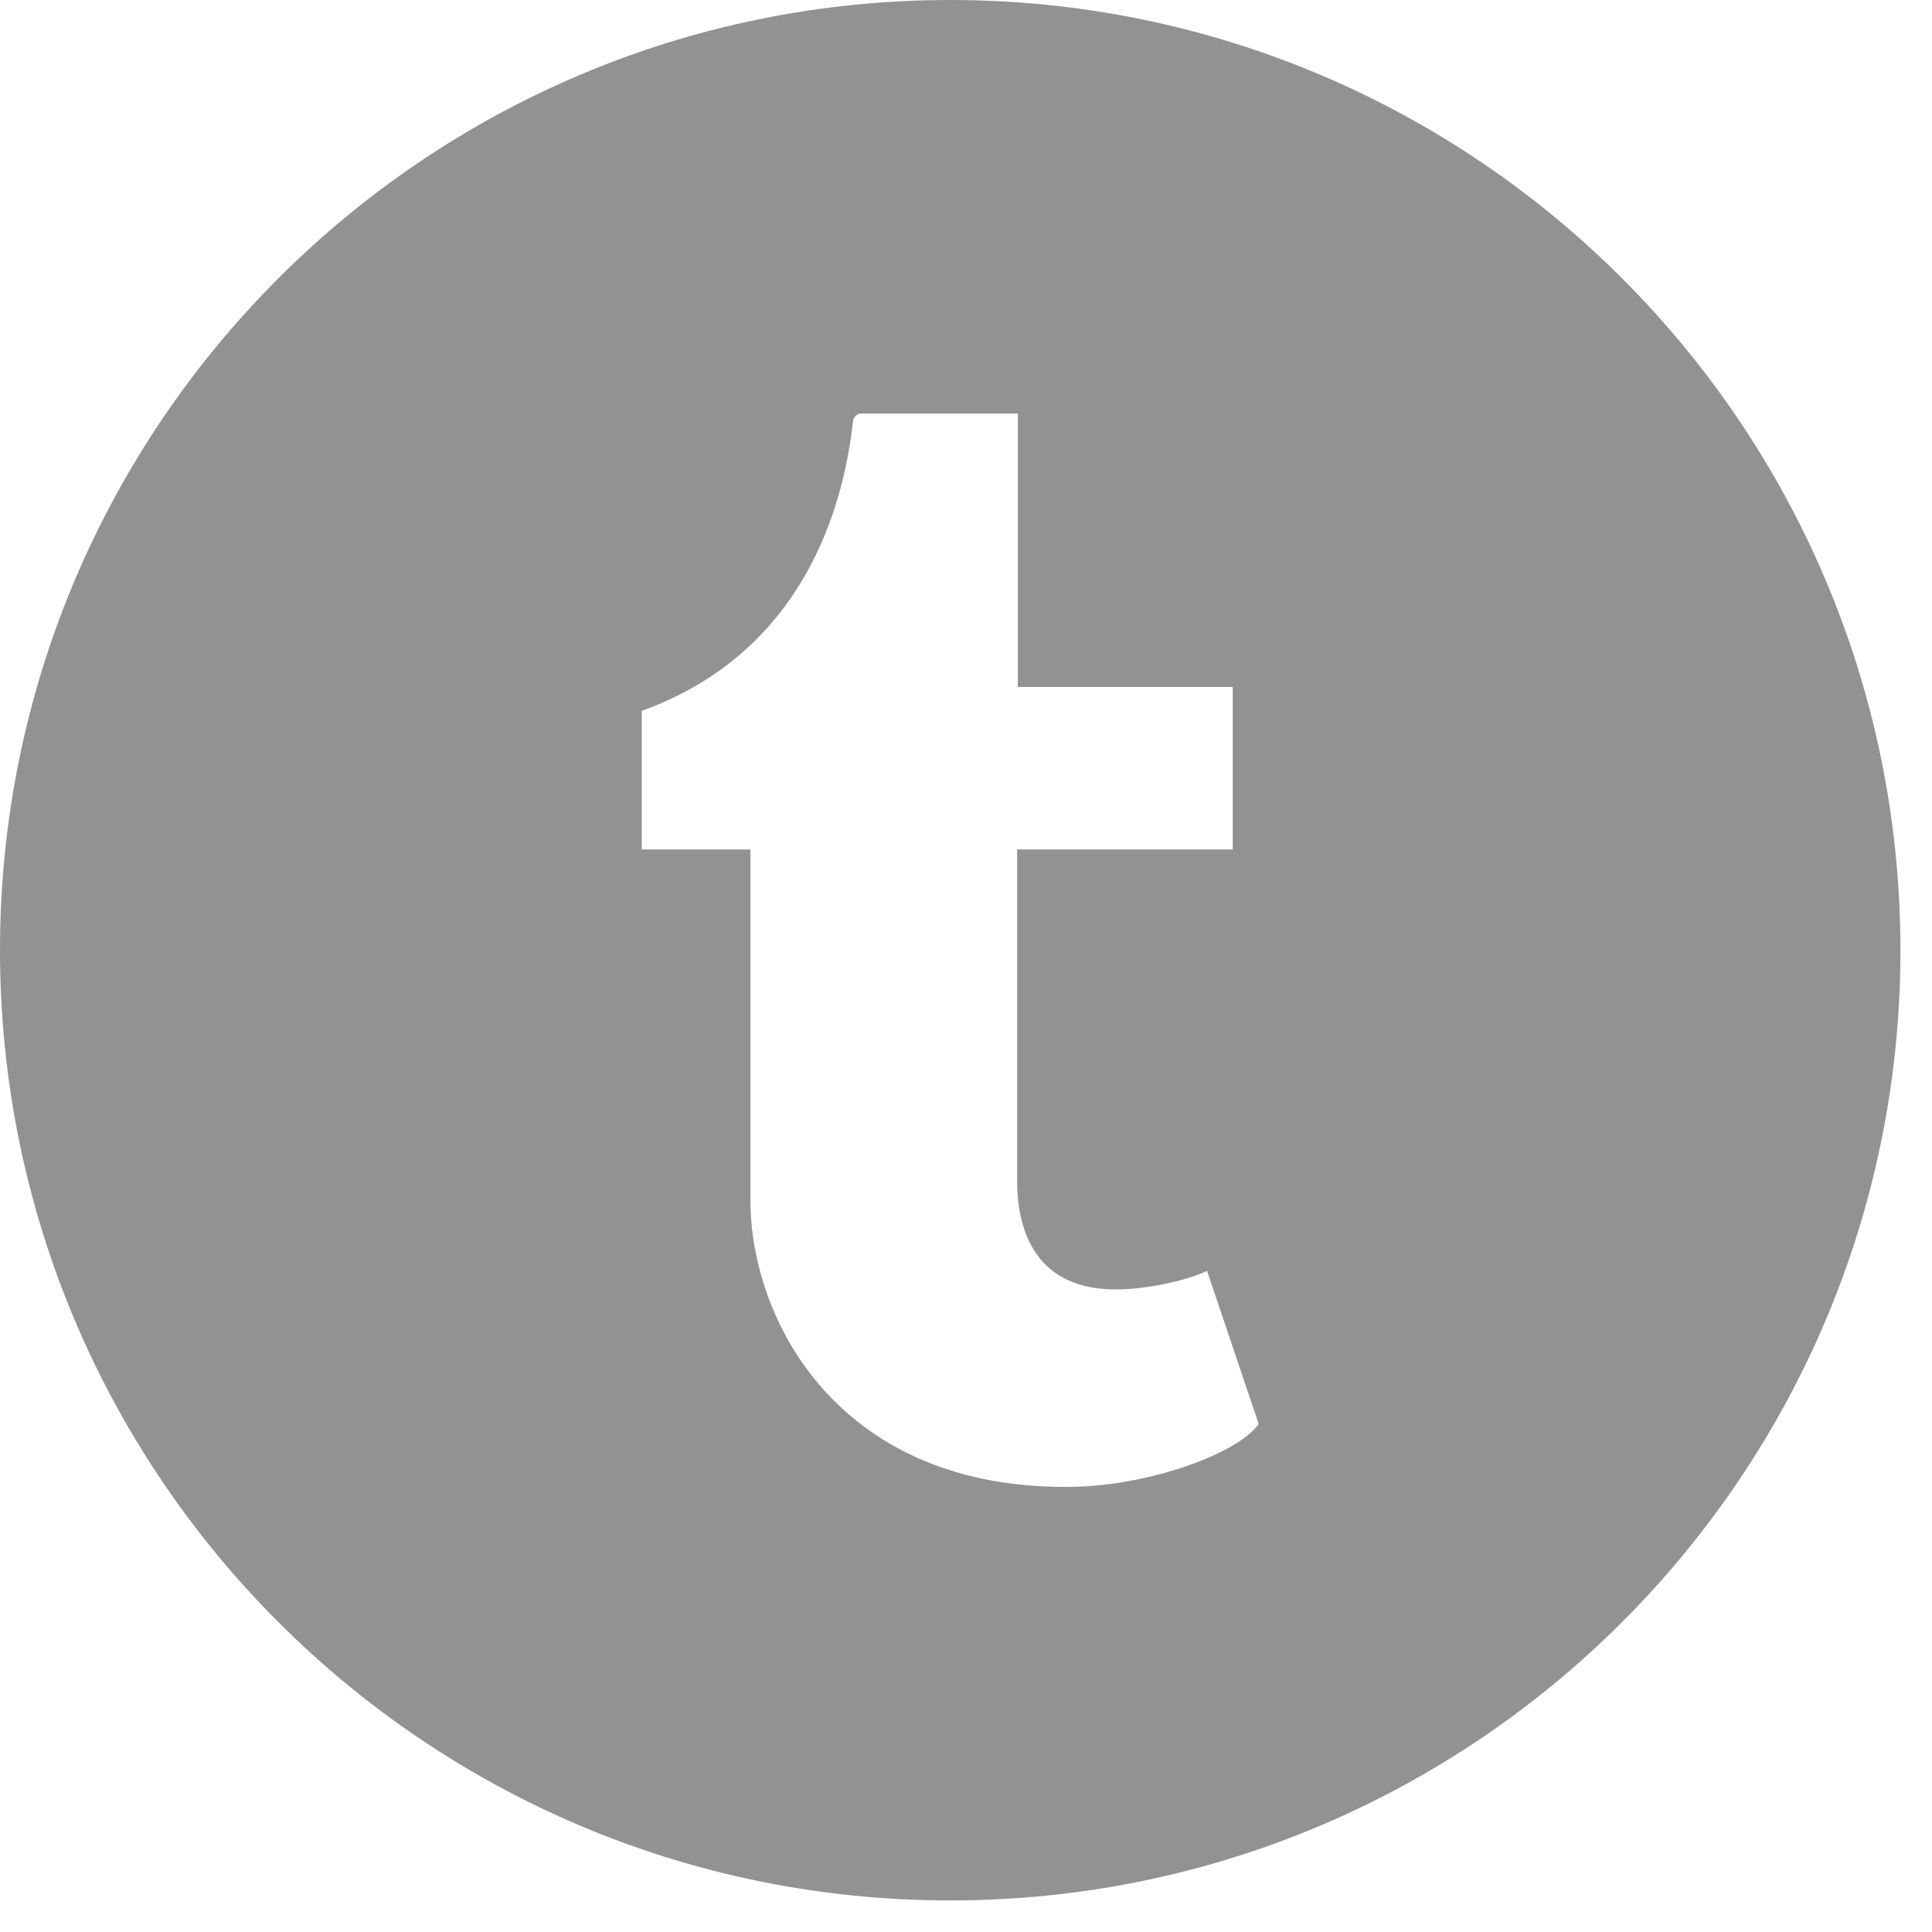<?xml version="1.0" encoding="UTF-8"?>
<svg width="39px" height="39px" viewBox="0 0 39 39" version="1.1" xmlns="http://www.w3.org/2000/svg" xmlns:xlink="http://www.w3.org/1999/xlink">
    <title>002-twitter copy</title>
    <g id="Desktop" stroke="none" stroke-width="1" fill="none" fill-rule="evenodd" opacity="0.681">
        <g id="15" transform="translate(-356, -340)" fill="#5F5F5F" fill-rule="nonzero">
            <g id="002-twitter-copy" transform="translate(356, 340)">
                <path d="M19.181,0 C8.589,0 0,8.589 0,19.181 C0,29.773 8.589,38.363 19.181,38.363 C29.773,38.363 38.363,29.773 38.363,19.181 C38.363,8.589 29.773,0 19.181,0 Z M21.656,30.013 C16.936,30.095 15.148,26.651 15.148,24.227 L15.148,17.148 L12.955,17.148 L12.955,14.349 C16.242,13.164 17.032,10.199 17.218,8.51 C17.231,8.394 17.322,8.348 17.374,8.348 L20.547,8.348 L20.547,13.867 L24.884,13.867 L24.884,17.148 L20.532,17.148 L20.532,23.893 C20.546,24.81 20.883,26.075 22.618,26.028 C23.192,26.014 23.963,25.847 24.366,25.655 L25.408,28.744 C25.017,29.32 23.248,29.986 21.656,30.013 L21.656,30.013 Z" id="Shape"></path>
            </g>
        </g>
    </g>
</svg>